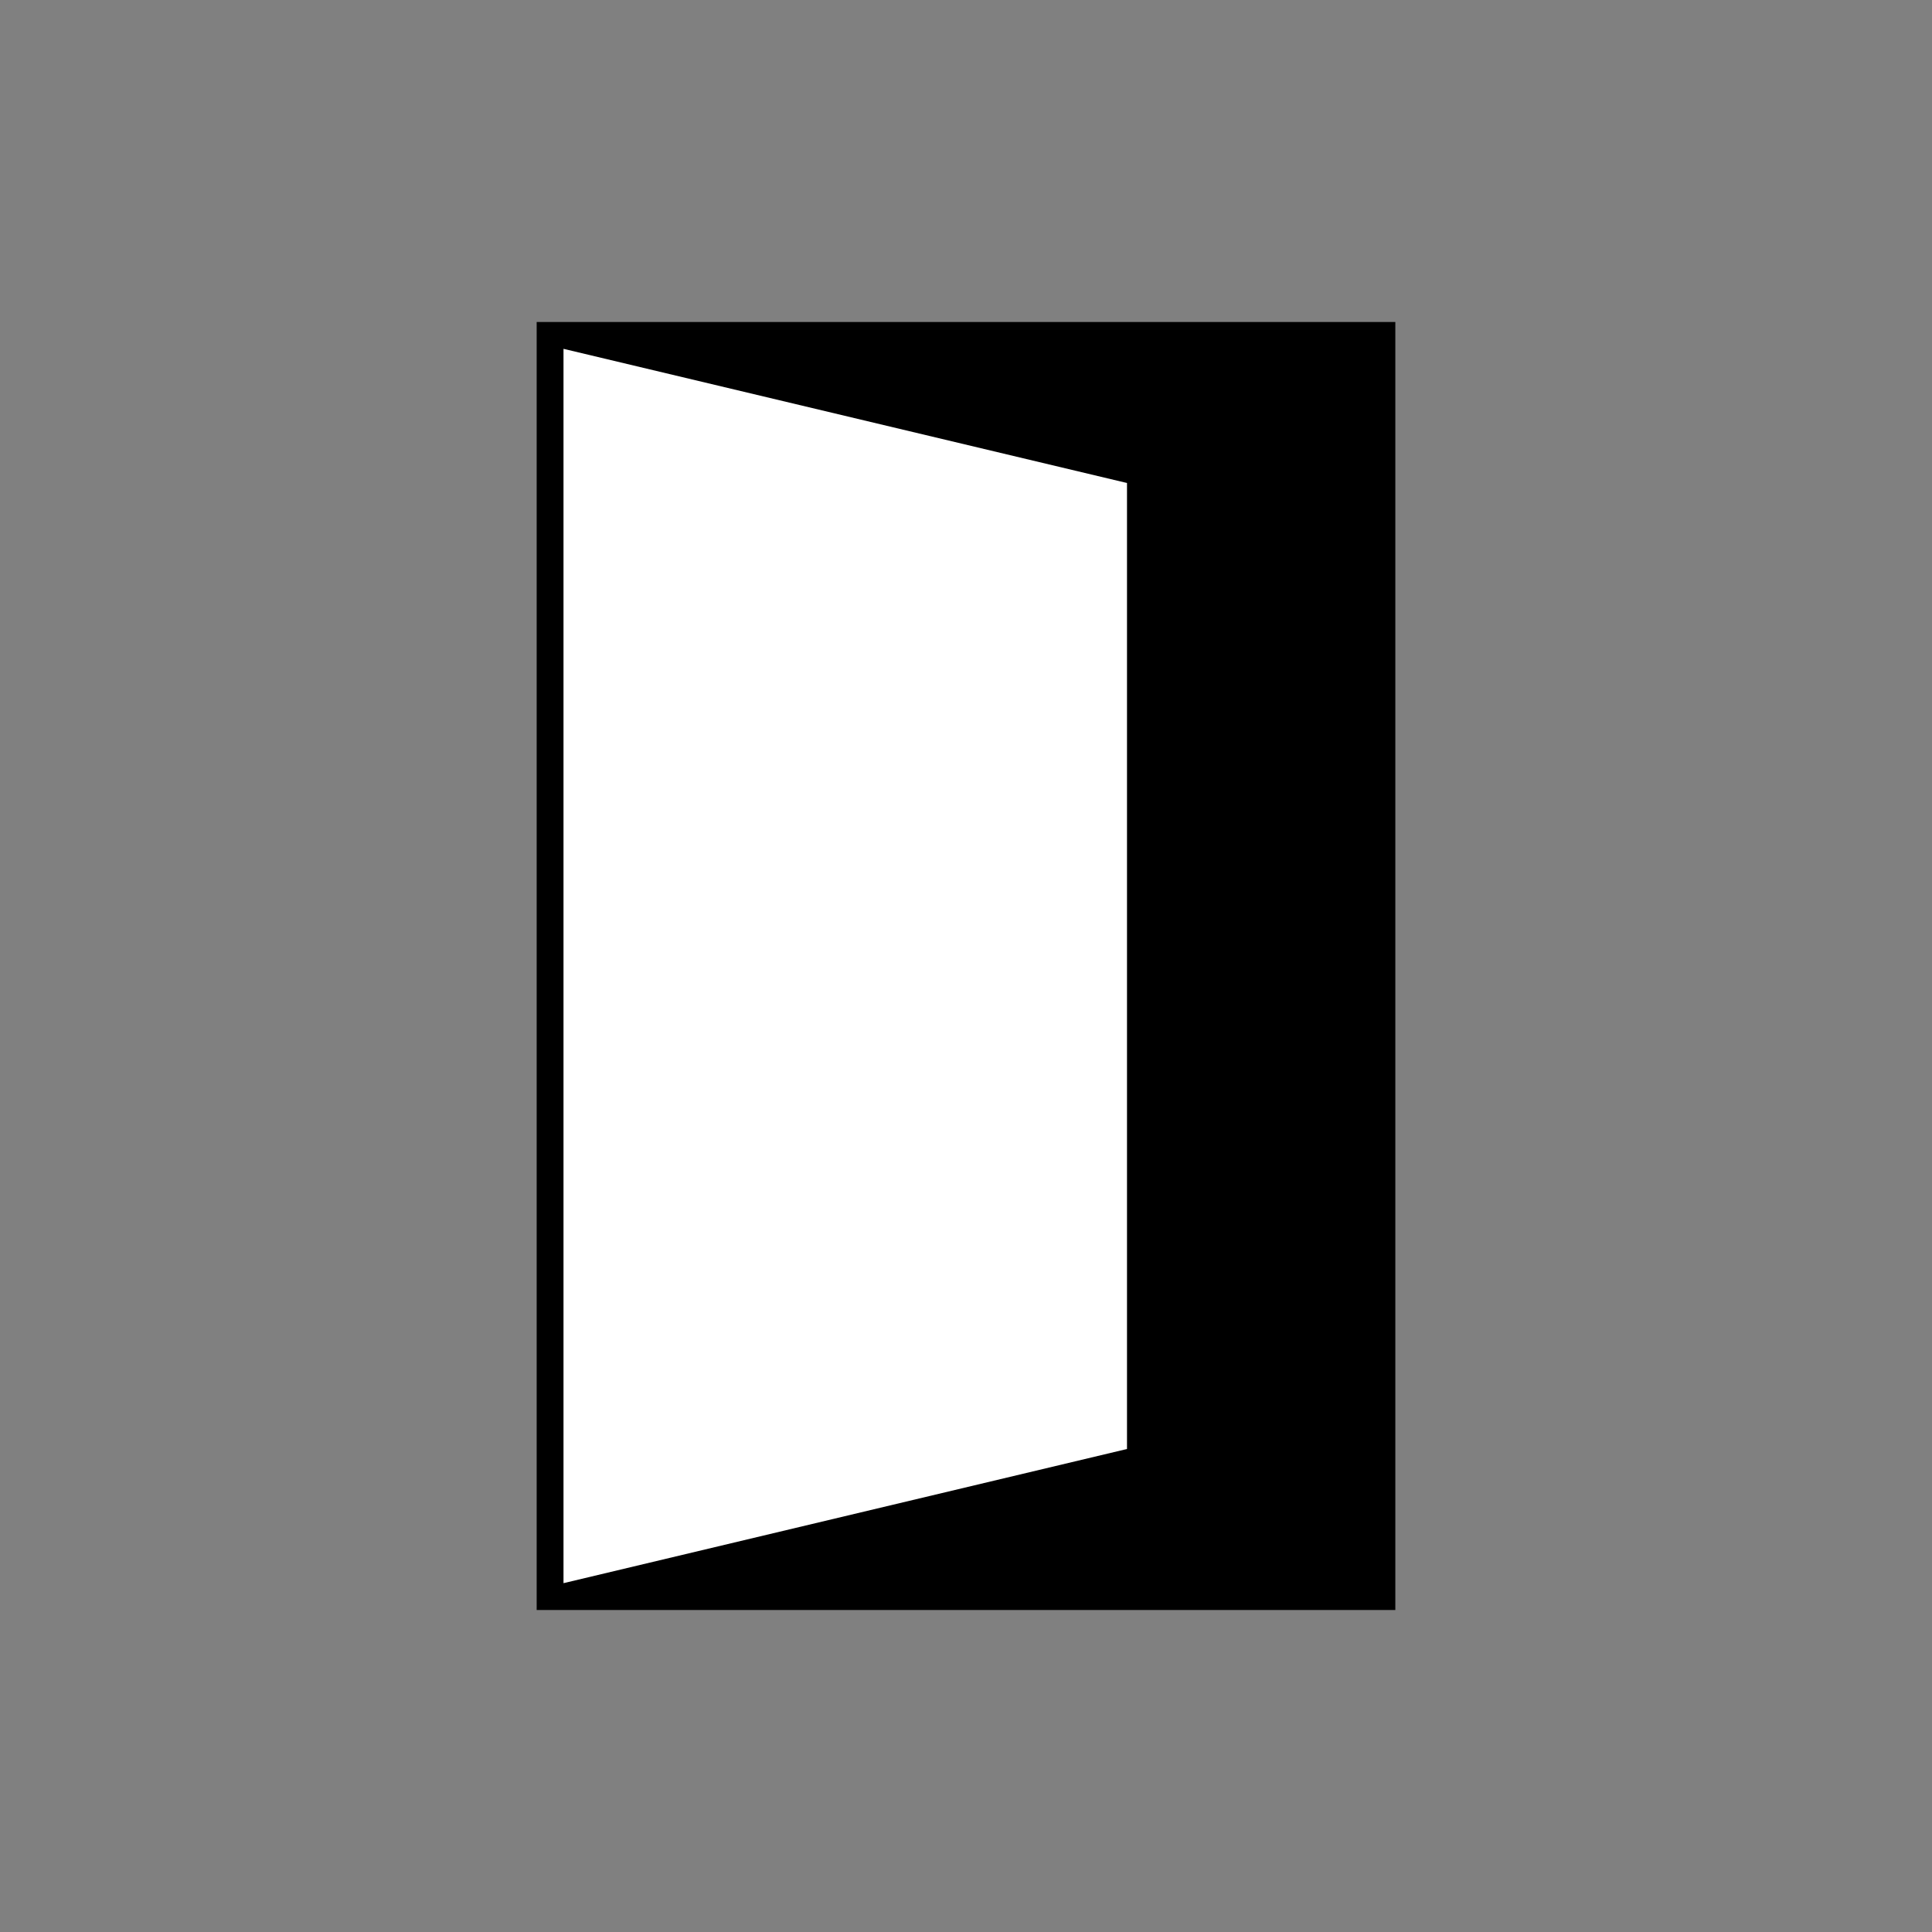 <svg xmlns="http://www.w3.org/2000/svg" viewBox="0 0 36 36">
	<rect x="0" y="0" width="36" height="36" fill="#808080" stroke="none"/>
	<rect x="10" y="6" width="16" height="24" stroke-width="0"/>
	<path fill="#fff" d="M10.5 6.5 L10.5 29.5 L21 27 L21 9"/>
	<!--circle cx="19" cy="18" r="1"/>
	<line stroke-width="1" stroke="#000" x1="17" x2="19" y1="19" y2="18" stroke-linecap="round"/-->
</svg>
